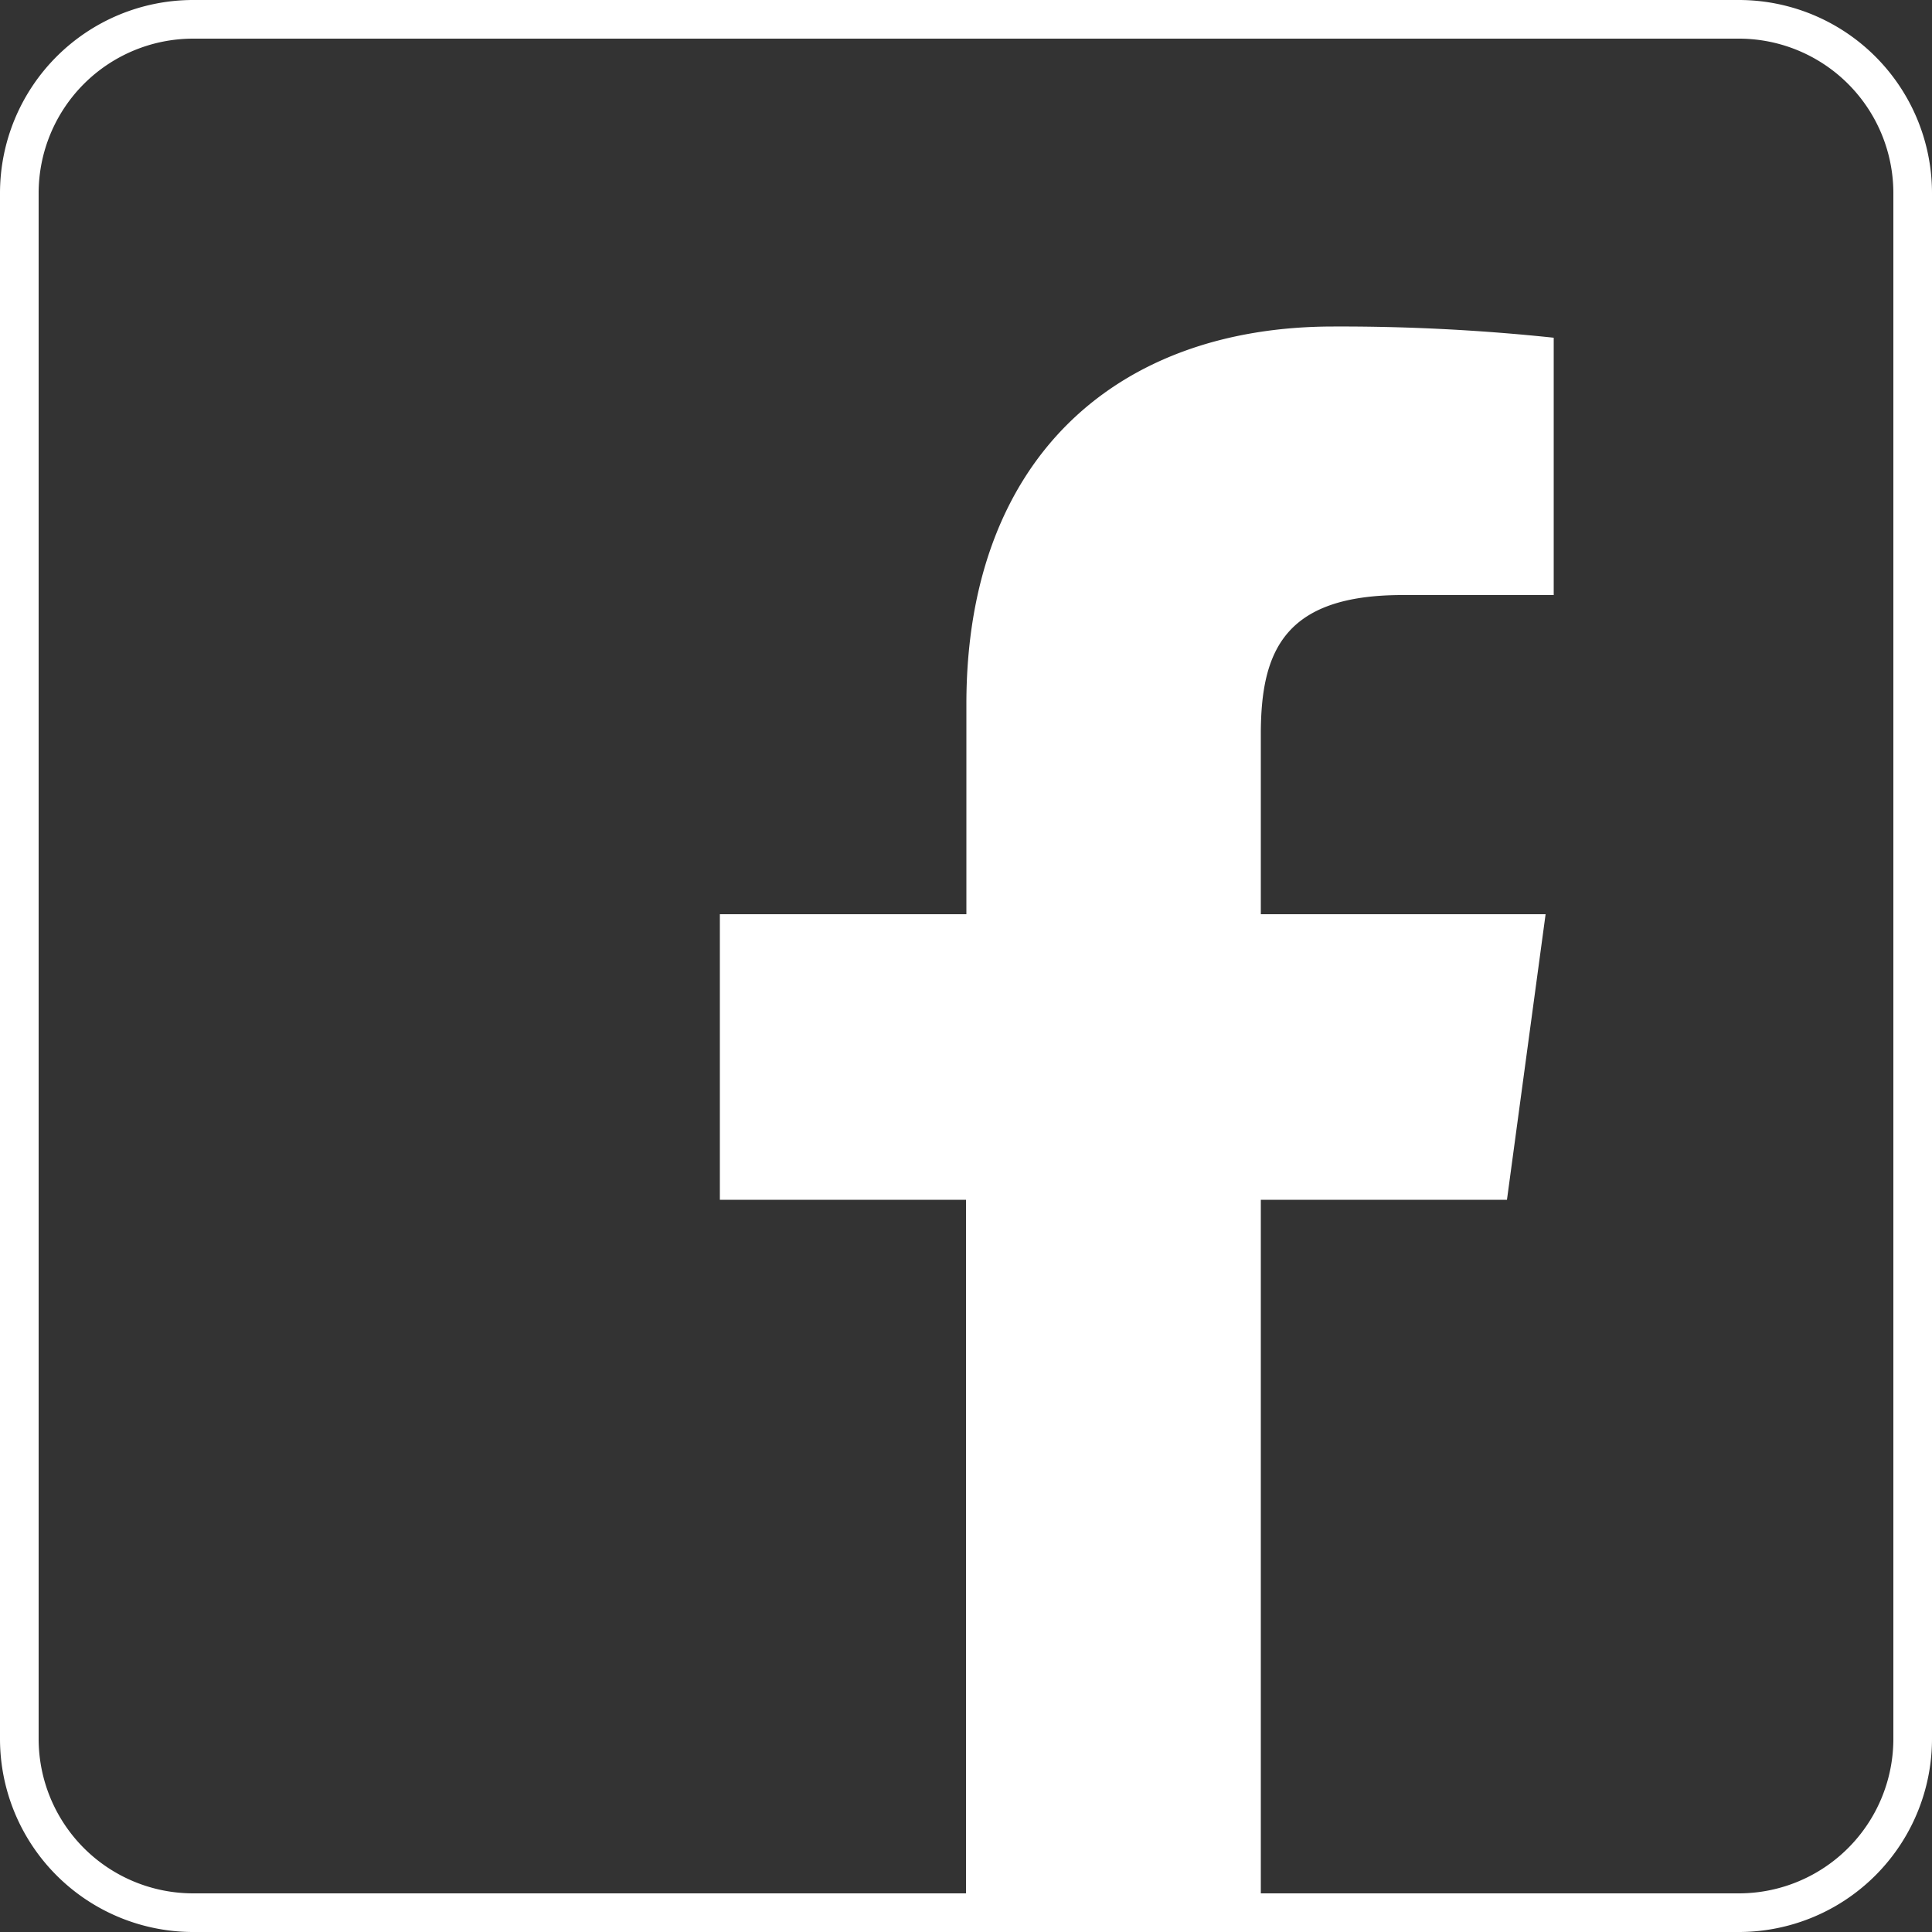 <svg id="Layer_1" data-name="Layer 1" xmlns="http://www.w3.org/2000/svg" viewBox="0 0 50 50"><rect x="0" y="0" width="50" height="50" fill="#333333" stroke="none"/><defs><style>.cls-1{fill:#fff;}</style></defs><title>facebook</title><path class="cls-1" d="M32.63,50V31.05H39l1-7.39H32.63V19c0-2.14.6-3.6,3.66-3.6h3.92V8.74a52.49,52.49,0,0,0-5.7-.29c-5.64,0-9.5,3.44-9.5,9.77v5.44H18.63v7.39H25V50Z"/><path class="cls-1" d="M45,1a4,4,0,0,1,4,4V45a4,4,0,0,1-4,4H5a4,4,0,0,1-4-4V5A4,4,0,0,1,5,1H45m0-1H5A5,5,0,0,0,0,5V45a5,5,0,0,0,5,5H45a5,5,0,0,0,5-5V5a5,5,0,0,0-5-5Z"/></svg>